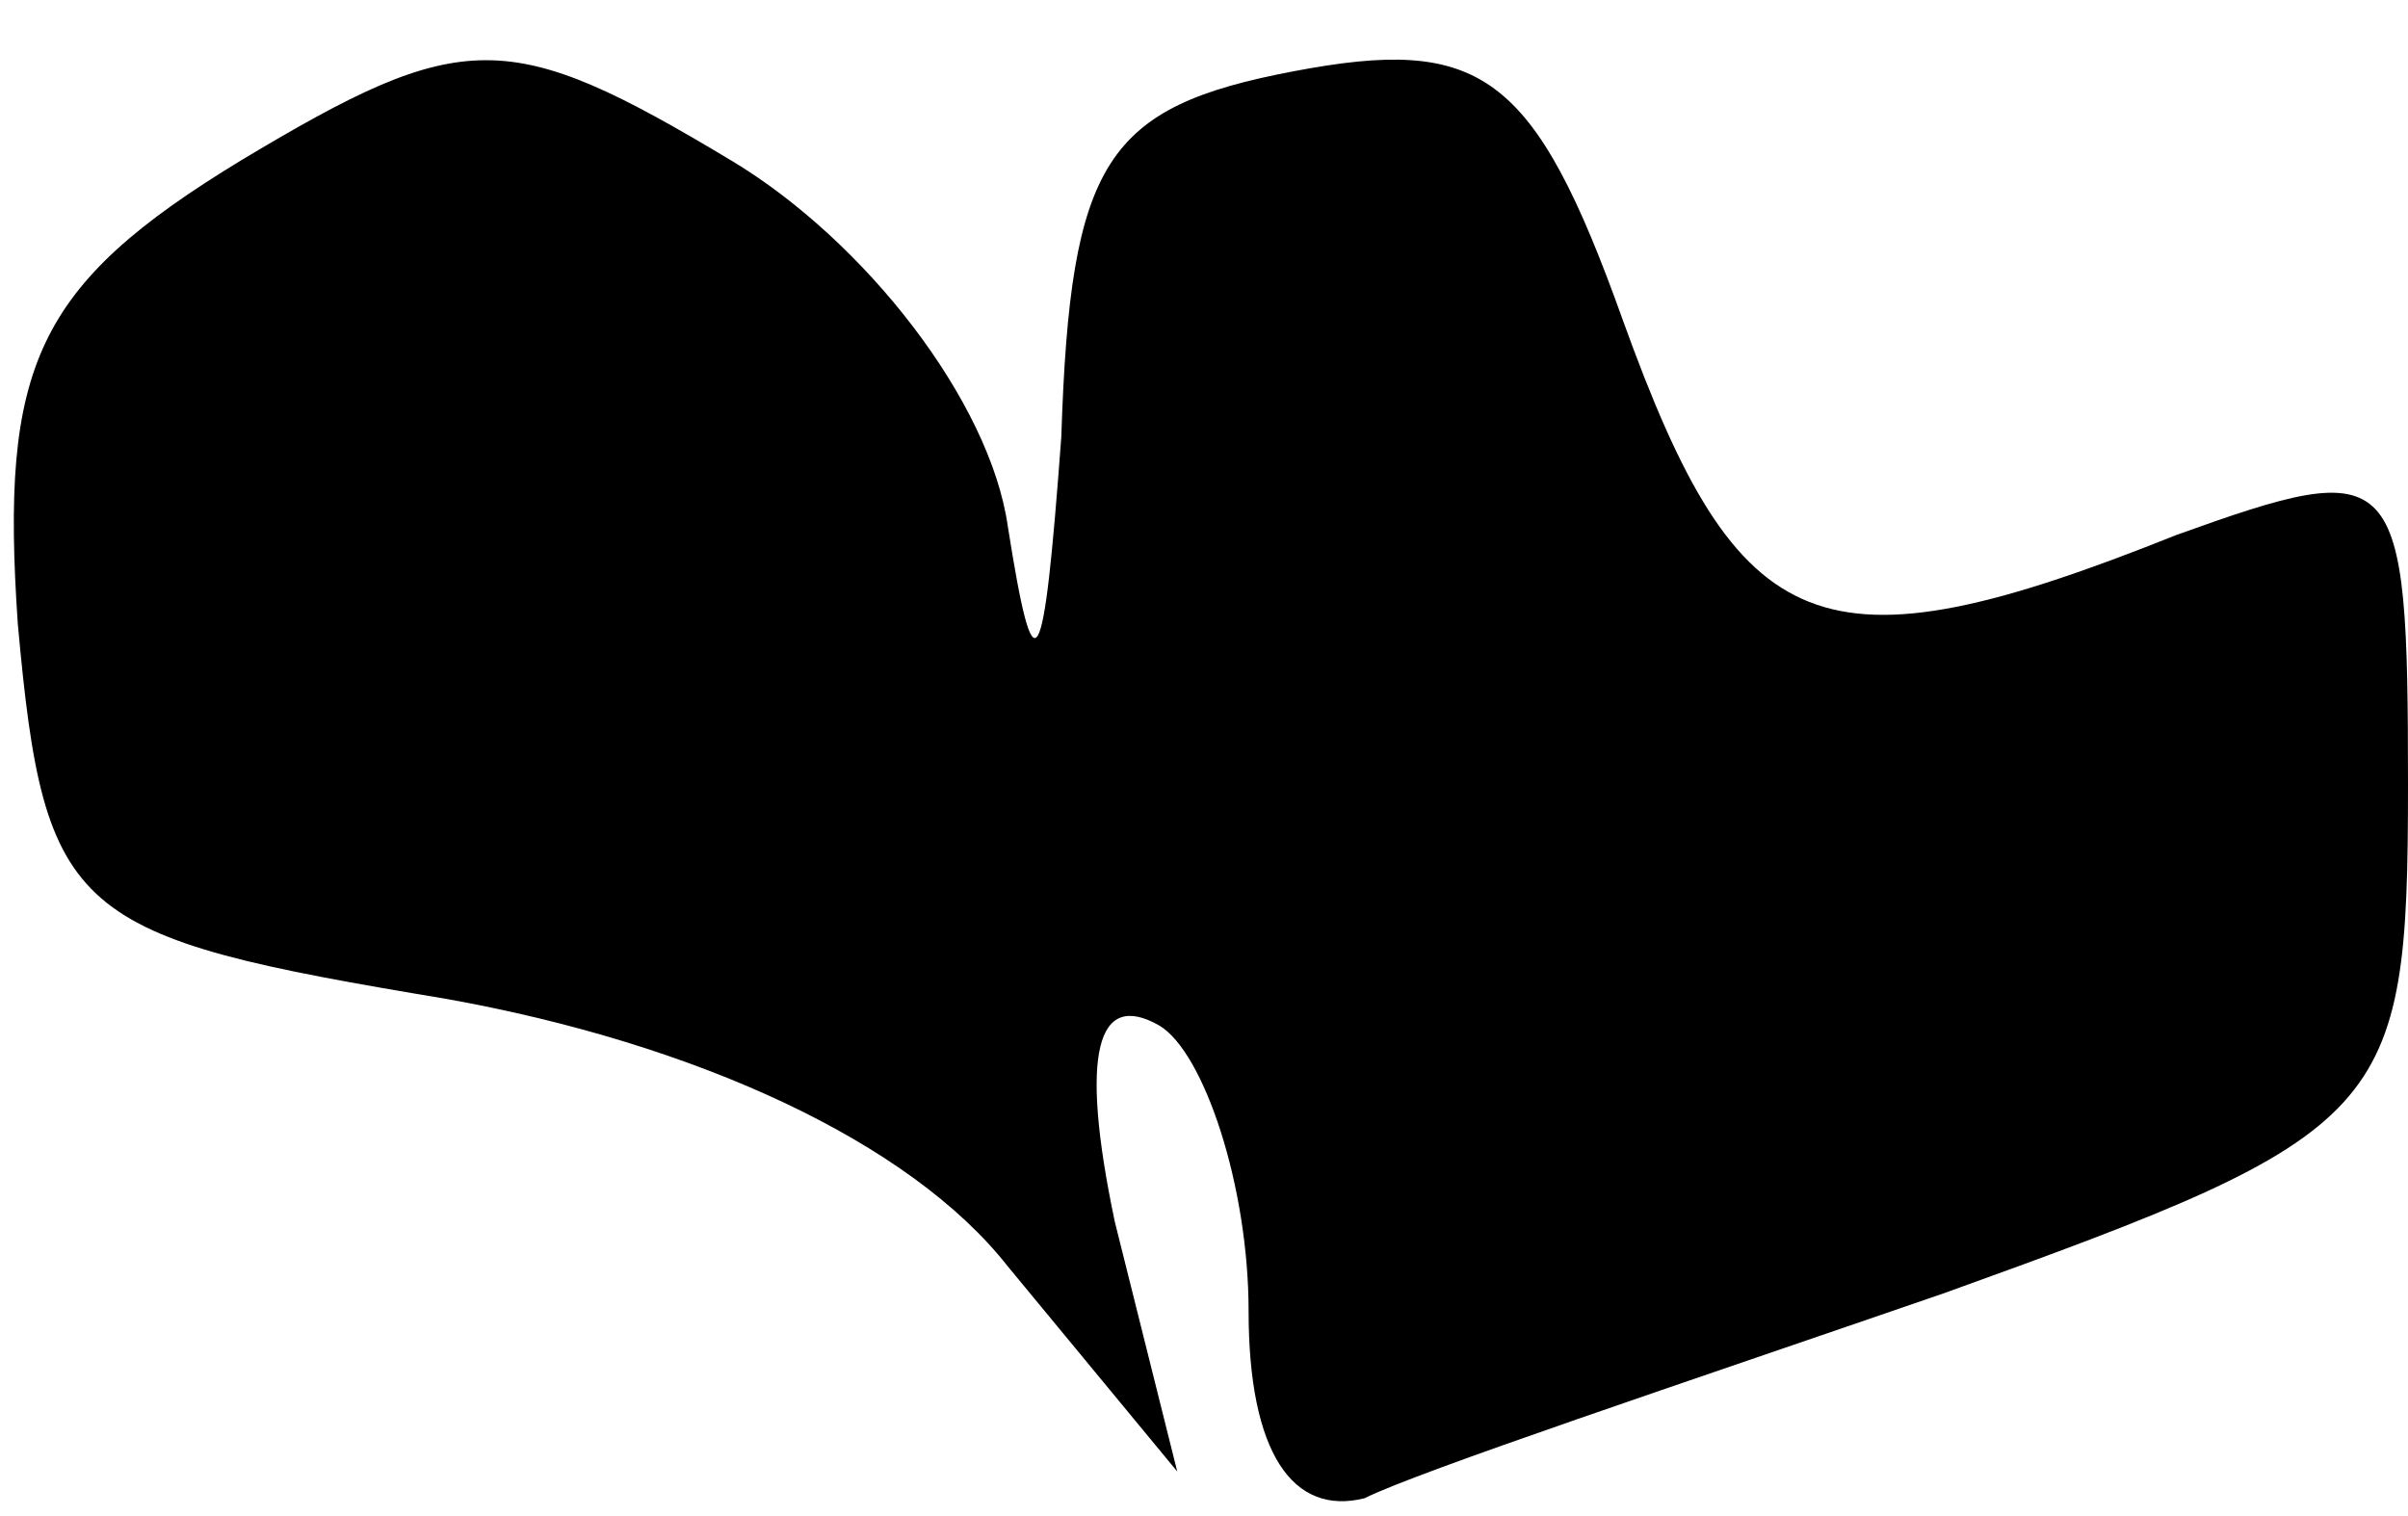 <?xml version="1.0" standalone="no"?>
<!DOCTYPE svg PUBLIC "-//W3C//DTD SVG 20010904//EN"
 "http://www.w3.org/TR/2001/REC-SVG-20010904/DTD/svg10.dtd">
<svg version="1.0" xmlns="http://www.w3.org/2000/svg"
 width="27pt" height="17pt" viewBox="0 0 27 17"
 preserveAspectRatio="xMidYMid meet">
<g transform="translate(0,17) scale(0.1,-0.1)"
fill="#000000" stroke="none">
<path fill="#000000" stroke="none" d="M27 152 c-23 -14 -27 -23 -25 -52 3
-33 6 -35 48 -42 28 -5 52 -16 63 -30 l19 -23 -7 28 c-4 19 -2 26 5 22 5 -3
10 -18 10 -32 0 -16 5 -23 13 -21 6 3 36 13 65 23 50 18 52 20 52 57 0 36 -1
37 -26 28 -40 -16 -49 -12 -62 24 -10 28 -16 32 -37 28 -21 -4 -25 -10 -26
-41 -2 -27 -3 -29 -6 -10 -2 14 -16 32 -31 41 -25 15 -30 15 -55 0z"/>
</g>
</svg>
